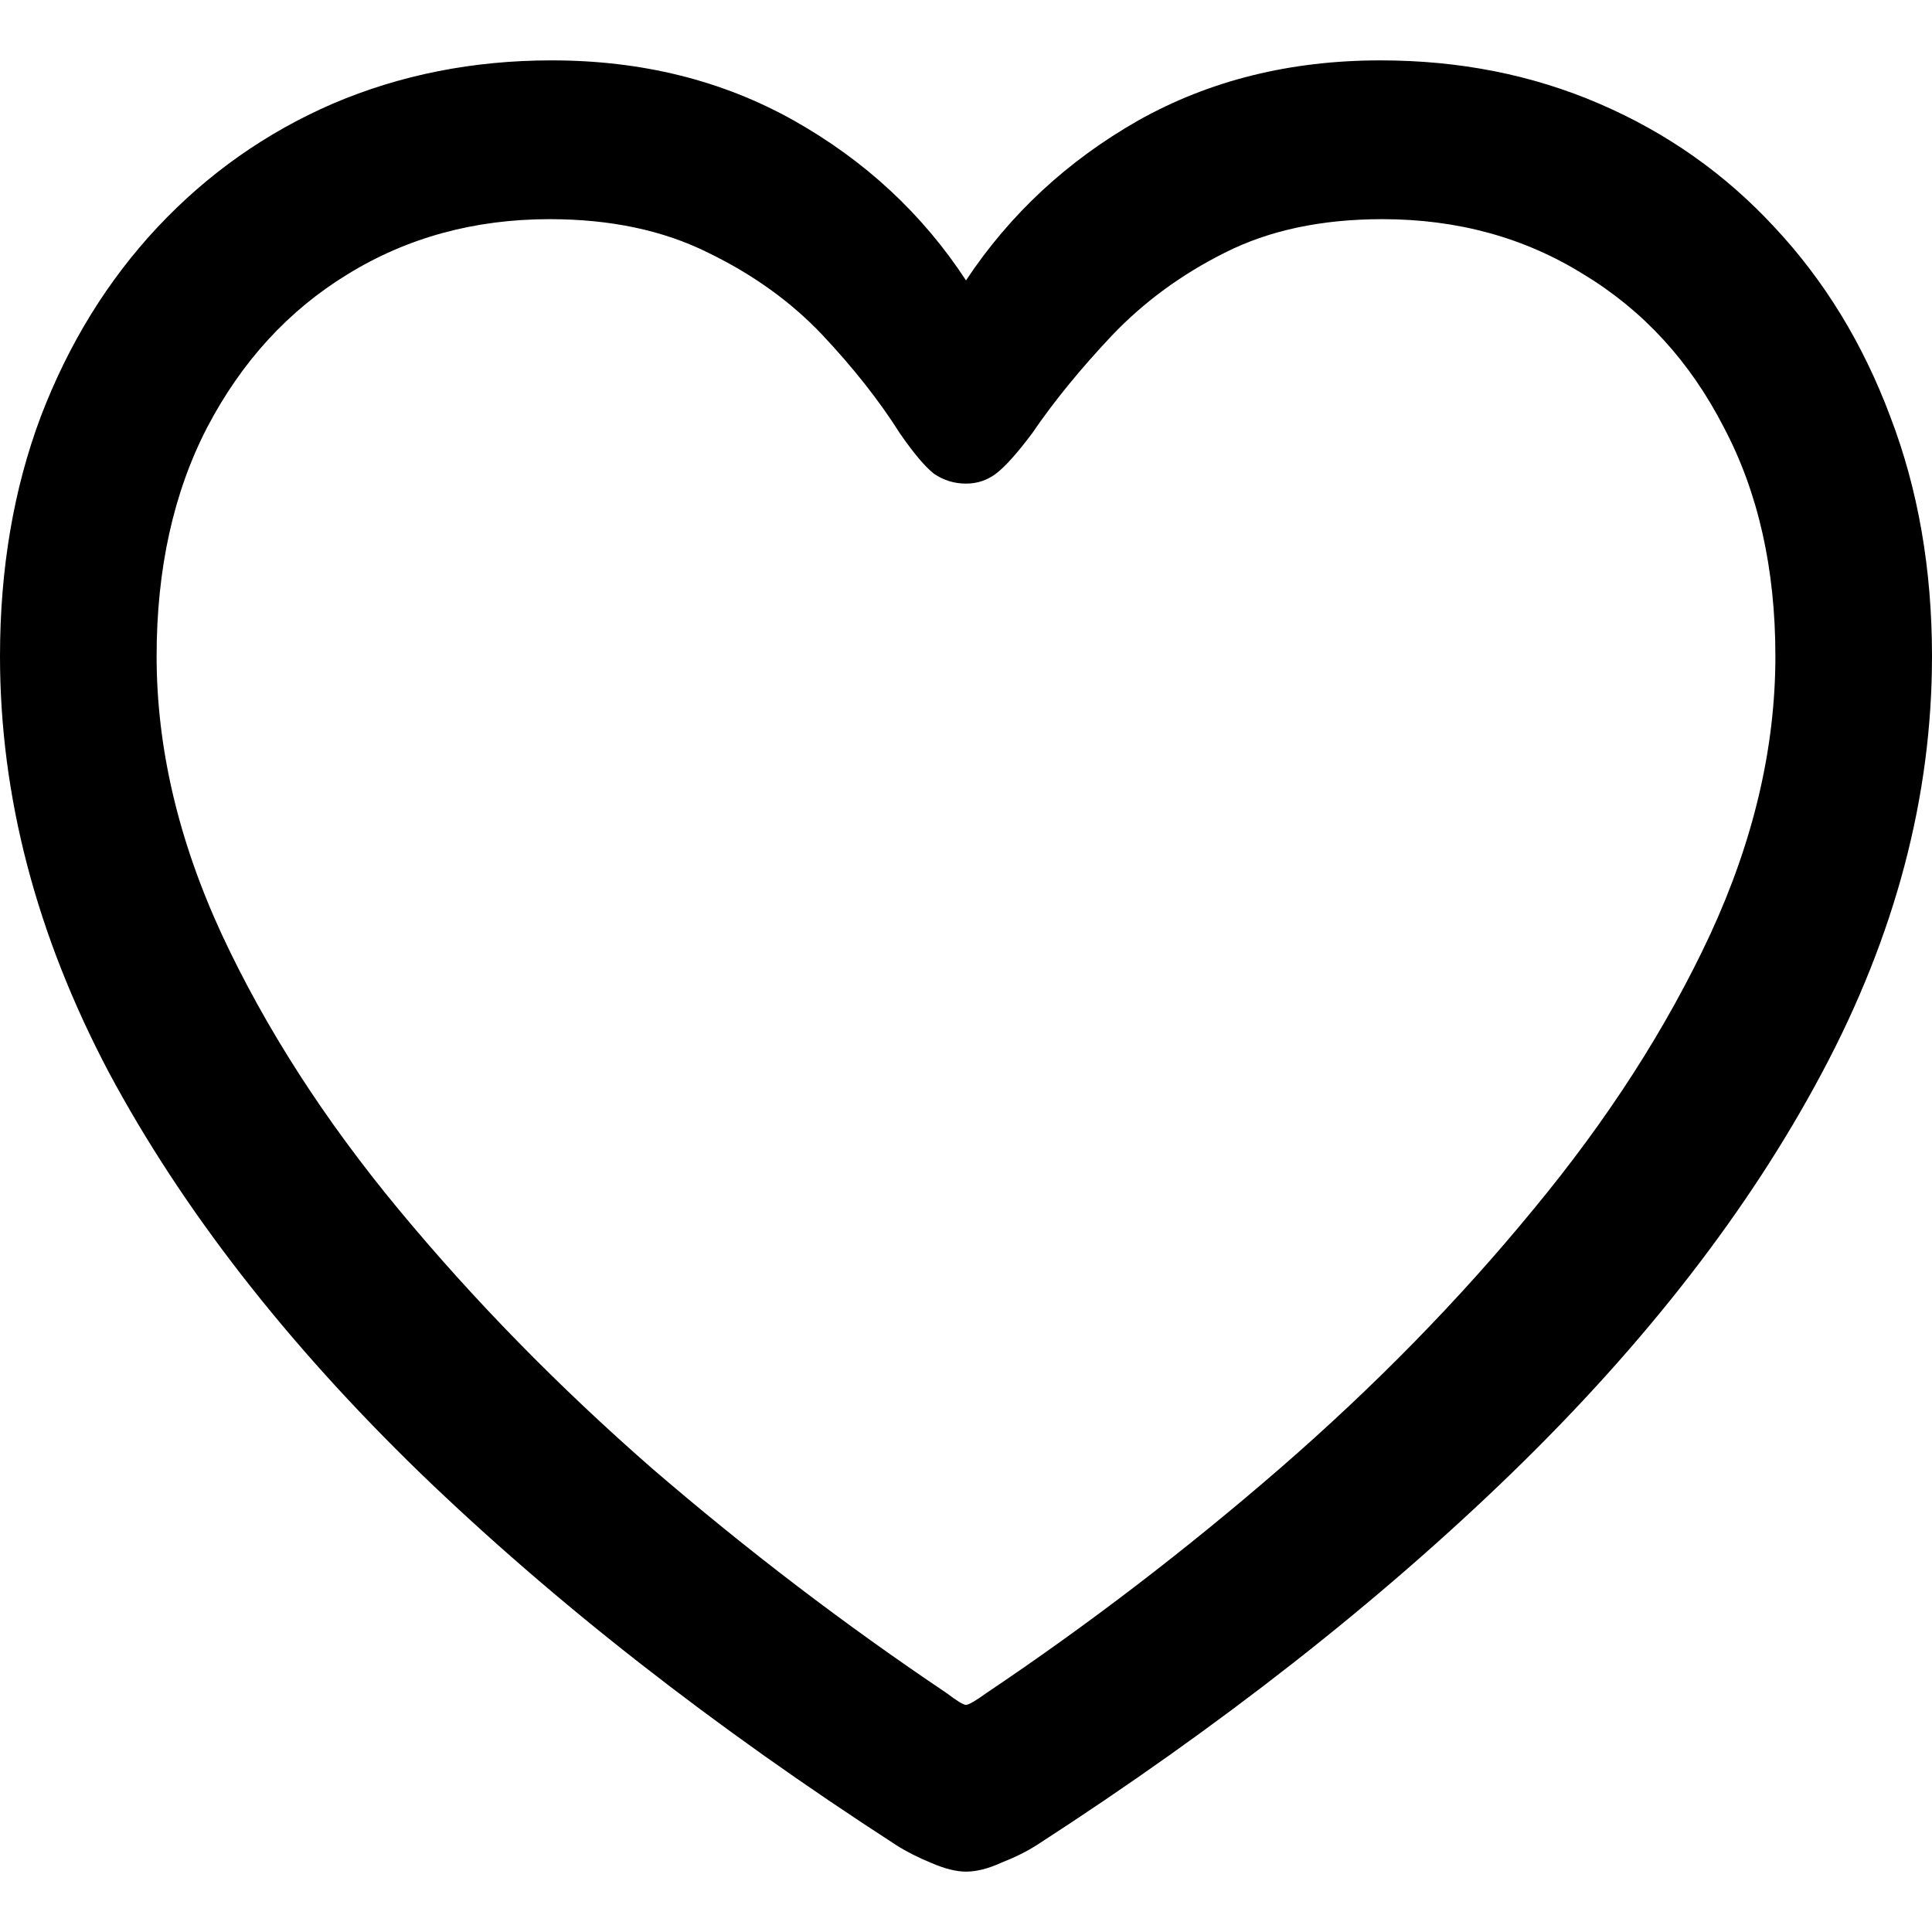 <svg
	color="rgb(0, 0, 0)"
	viewBox="0 0 16 16"
	fill="none"
	xmlns="http://www.w3.org/2000/svg"
>
	<path
		d="M0 5.435C0 6.595 0.301 7.744 0.902 8.882C1.509 10.015 2.369 11.121 3.48 12.199C4.592 13.272 5.905 14.299 7.42 15.279C7.506 15.334 7.603 15.383 7.71 15.427C7.823 15.476 7.919 15.5 8 15.5C8.086 15.5 8.183 15.476 8.29 15.427C8.403 15.383 8.502 15.334 8.588 15.279C10.103 14.299 11.413 13.272 12.52 12.199C13.631 11.121 14.488 10.015 15.09 8.882C15.697 7.744 16 6.595 16 5.435C16 4.71 15.884 4.048 15.654 3.449C15.428 2.845 15.108 2.322 14.695 1.881C14.287 1.44 13.803 1.099 13.245 0.859C12.691 0.62 12.087 0.5 11.432 0.5C10.685 0.5 10.017 0.666 9.426 0.998C8.841 1.331 8.365 1.772 8 2.322C7.64 1.772 7.165 1.331 6.574 0.998C5.983 0.666 5.315 0.5 4.568 0.5C3.918 0.5 3.314 0.62 2.755 0.859C2.202 1.099 1.719 1.44 1.305 1.881C0.892 2.322 0.569 2.845 0.338 3.449C0.113 4.048 0 4.71 0 5.435ZM1.297 5.435C1.297 4.71 1.437 4.078 1.716 3.539C2.001 2.995 2.387 2.572 2.876 2.273C3.37 1.968 3.929 1.815 4.552 1.815C5.057 1.815 5.494 1.908 5.865 2.093C6.236 2.273 6.55 2.499 6.808 2.771C7.065 3.044 7.28 3.316 7.452 3.588C7.565 3.752 7.659 3.863 7.734 3.923C7.815 3.978 7.903 4.005 8 4.005C8.097 4.005 8.183 3.975 8.258 3.915C8.333 3.855 8.43 3.746 8.548 3.588C8.73 3.321 8.951 3.052 9.208 2.779C9.472 2.502 9.783 2.273 10.143 2.093C10.508 1.908 10.943 1.815 11.448 1.815C12.071 1.815 12.627 1.968 13.116 2.273C13.61 2.572 13.997 2.995 14.276 3.539C14.561 4.078 14.703 4.71 14.703 5.435C14.703 6.192 14.523 6.96 14.163 7.739C13.803 8.512 13.315 9.272 12.697 10.018C12.085 10.764 11.386 11.478 10.602 12.159C9.823 12.834 9.012 13.455 8.169 14.021C8.078 14.087 8.021 14.119 8 14.119C7.979 14.119 7.925 14.087 7.839 14.021C6.996 13.455 6.182 12.834 5.398 12.159C4.619 11.478 3.921 10.764 3.303 10.018C2.685 9.272 2.197 8.512 1.837 7.739C1.477 6.96 1.297 6.192 1.297 5.435Z"
		fill="currentColor"
	/>
</svg>
